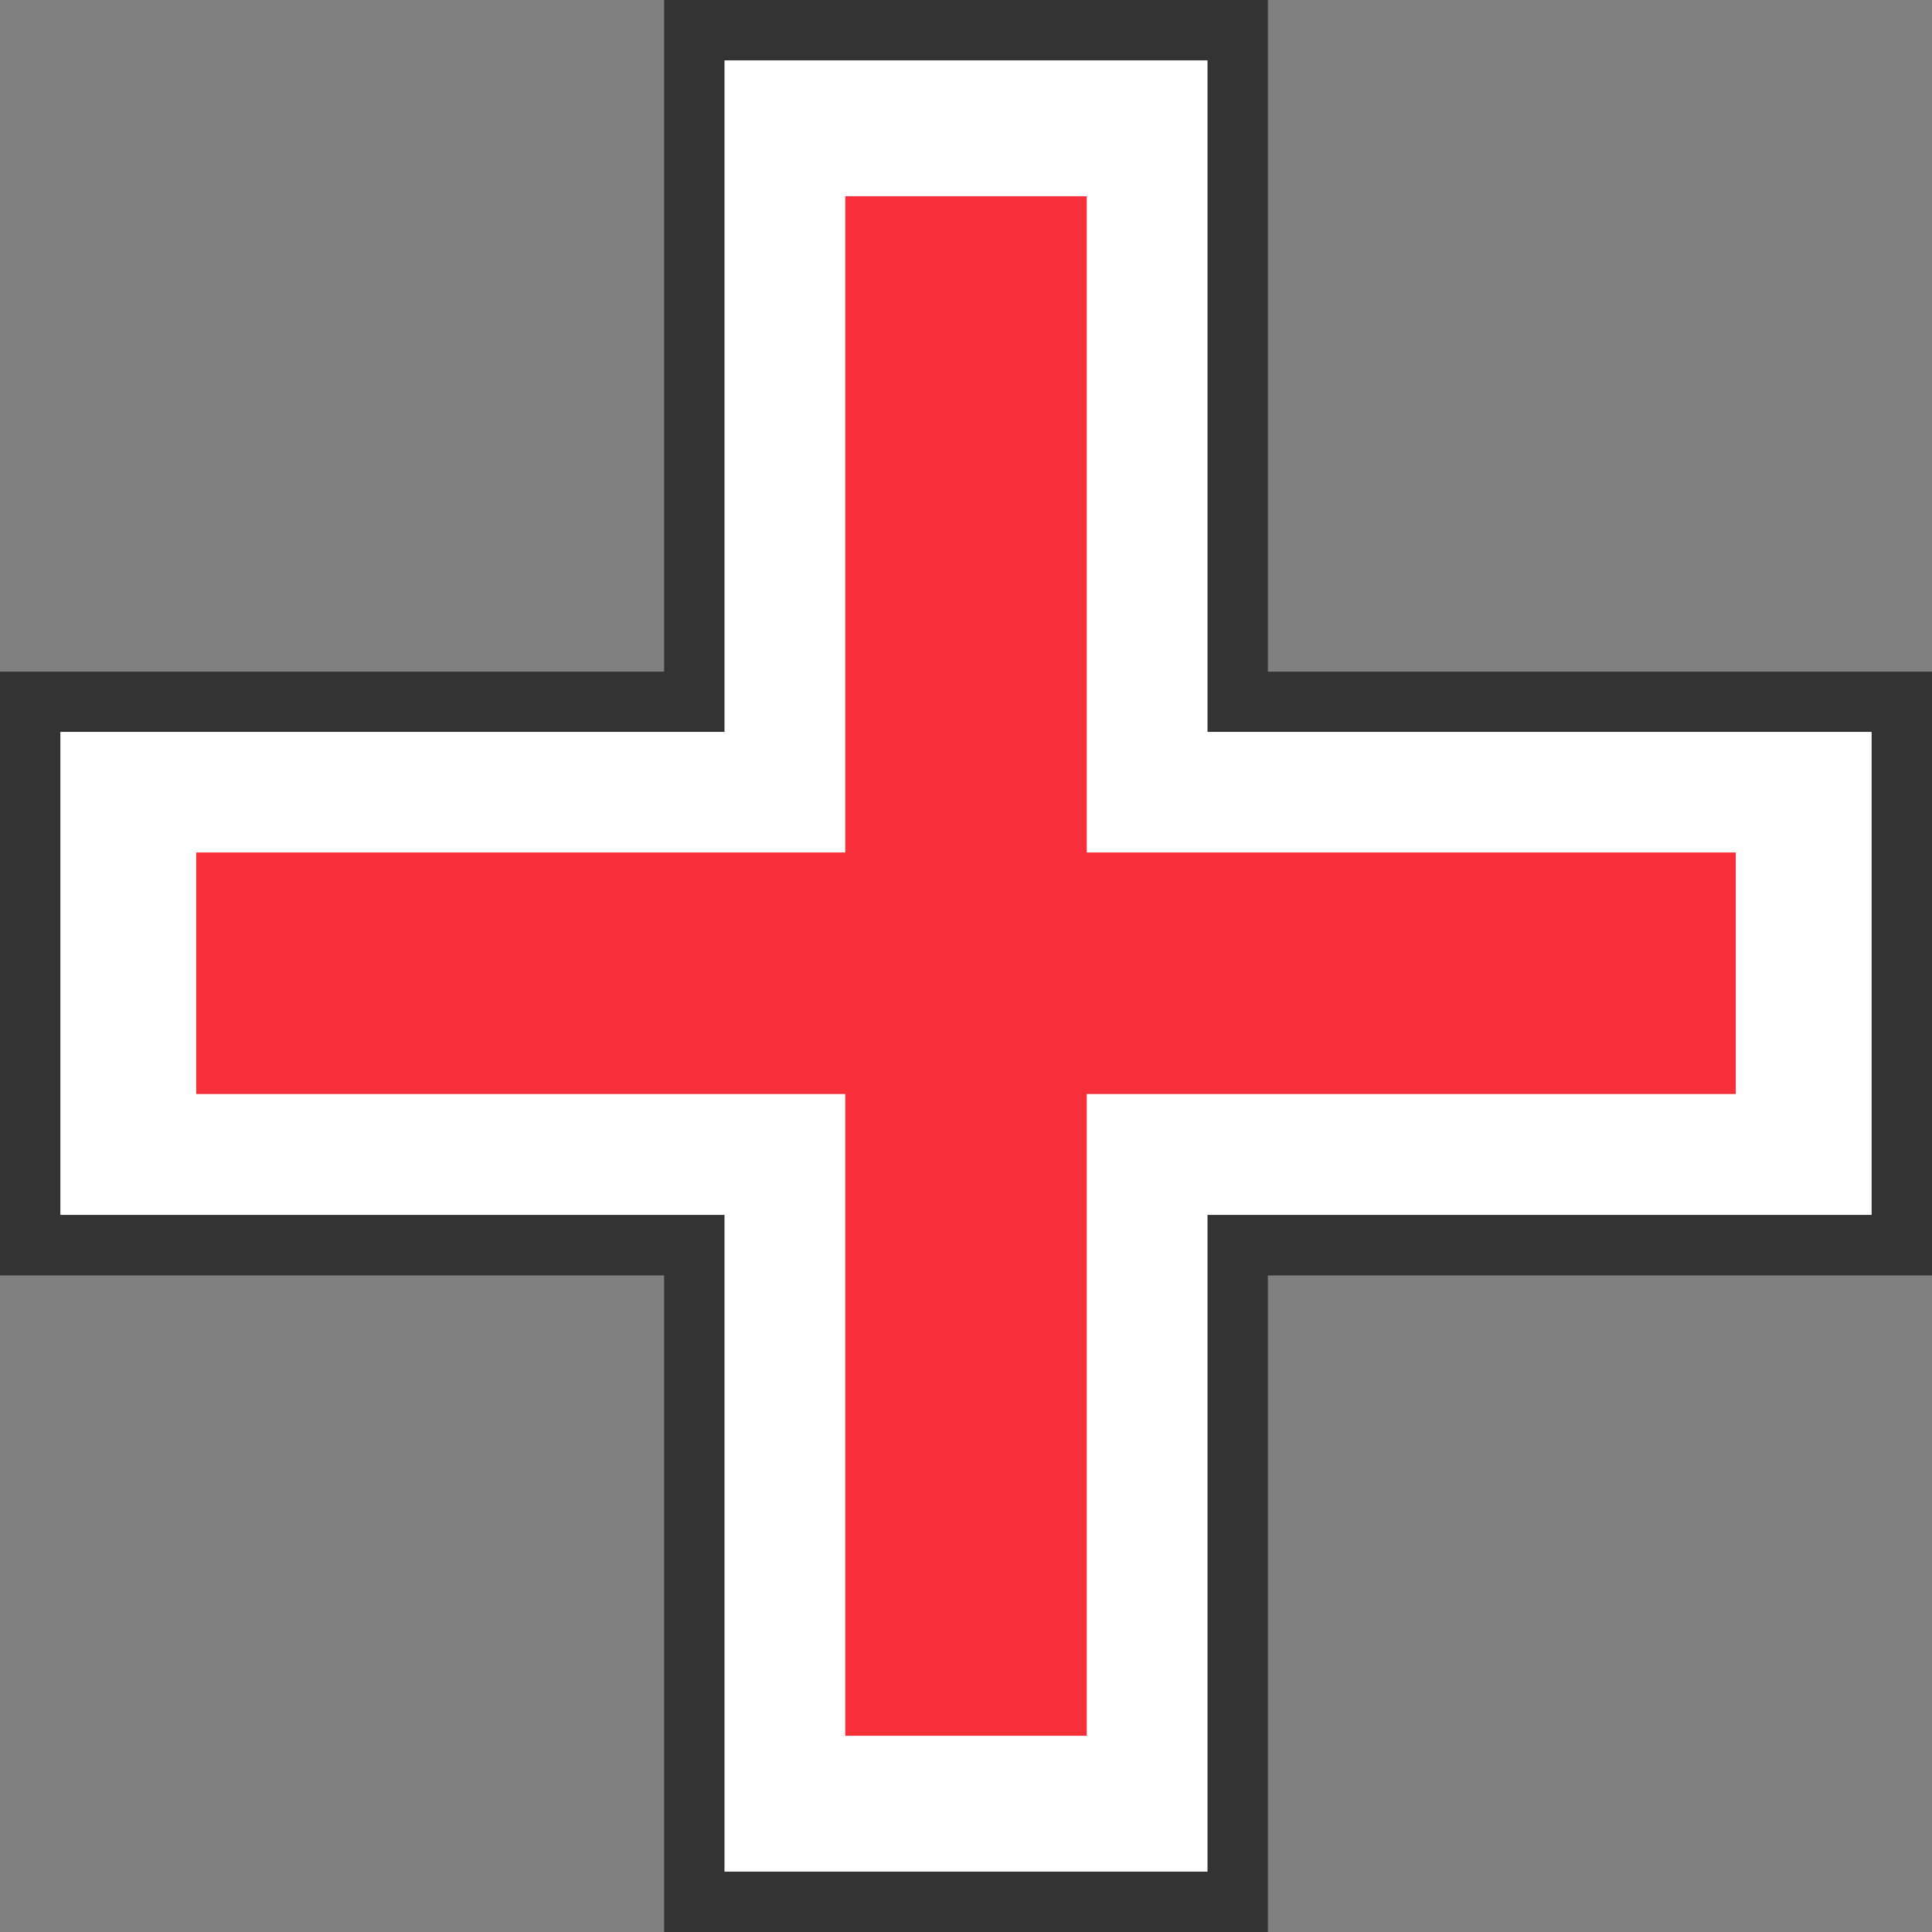 <svg xmlns="http://www.w3.org/2000/svg" width="128" height="128" viewBox="244.54 137.11 128 128" xml:space="preserve"><rect x="244.54" y="137.11" width="128" height="128" fill="#808080" stroke="none"/><g><path style="stroke:#ada45d;stroke-width:0;stroke-dasharray:none;stroke-linecap:butt;stroke-dashoffset:0;stroke-linejoin:miter;stroke-miterlimit:4;fill:#333;fill-rule:nonzero;opacity:1" vector-effect="non-scaling-stroke" transform="translate(288.54 137.11)" d="M0 0h40v128H0z"/><path style="stroke:#ada45d;stroke-width:0;stroke-dasharray:none;stroke-linecap:butt;stroke-dashoffset:0;stroke-linejoin:miter;stroke-miterlimit:4;fill:#333;fill-rule:nonzero;opacity:1" vector-effect="non-scaling-stroke" transform="translate(244.54 181.61)" d="M0 0h128v40H0z"/></g><g><path style="stroke:#ada45d;stroke-width:0;stroke-dasharray:none;stroke-linecap:butt;stroke-dashoffset:0;stroke-linejoin:miter;stroke-miterlimit:4;fill:#fff;fill-rule:nonzero;opacity:1" vector-effect="non-scaling-stroke" transform="translate(292.54 141.11)" d="M0 0h32v120H0z"/><path style="stroke:#ada45d;stroke-width:0;stroke-dasharray:none;stroke-linecap:butt;stroke-dashoffset:0;stroke-linejoin:miter;stroke-miterlimit:4;fill:#fff;fill-rule:nonzero;opacity:1" vector-effect="non-scaling-stroke" transform="translate(248.54 185.6)" d="M0 0h120v32H0z"/></g><g><path style="stroke:#ada45d;stroke-width:0;stroke-dasharray:none;stroke-linecap:butt;stroke-dashoffset:0;stroke-linejoin:miter;stroke-miterlimit:4;fill:#f72f3a;fill-rule:nonzero;opacity:1" vector-effect="non-scaling-stroke" transform="translate(300.54 150.11)" d="M0 0h16v102H0z"/><path style="stroke:#ada45d;stroke-width:0;stroke-dasharray:none;stroke-linecap:butt;stroke-dashoffset:0;stroke-linejoin:miter;stroke-miterlimit:4;fill:#f72f3a;fill-rule:nonzero;opacity:1" vector-effect="non-scaling-stroke" transform="translate(257.54 193.59)" d="M0 0h102v16H0z"/></g></svg>